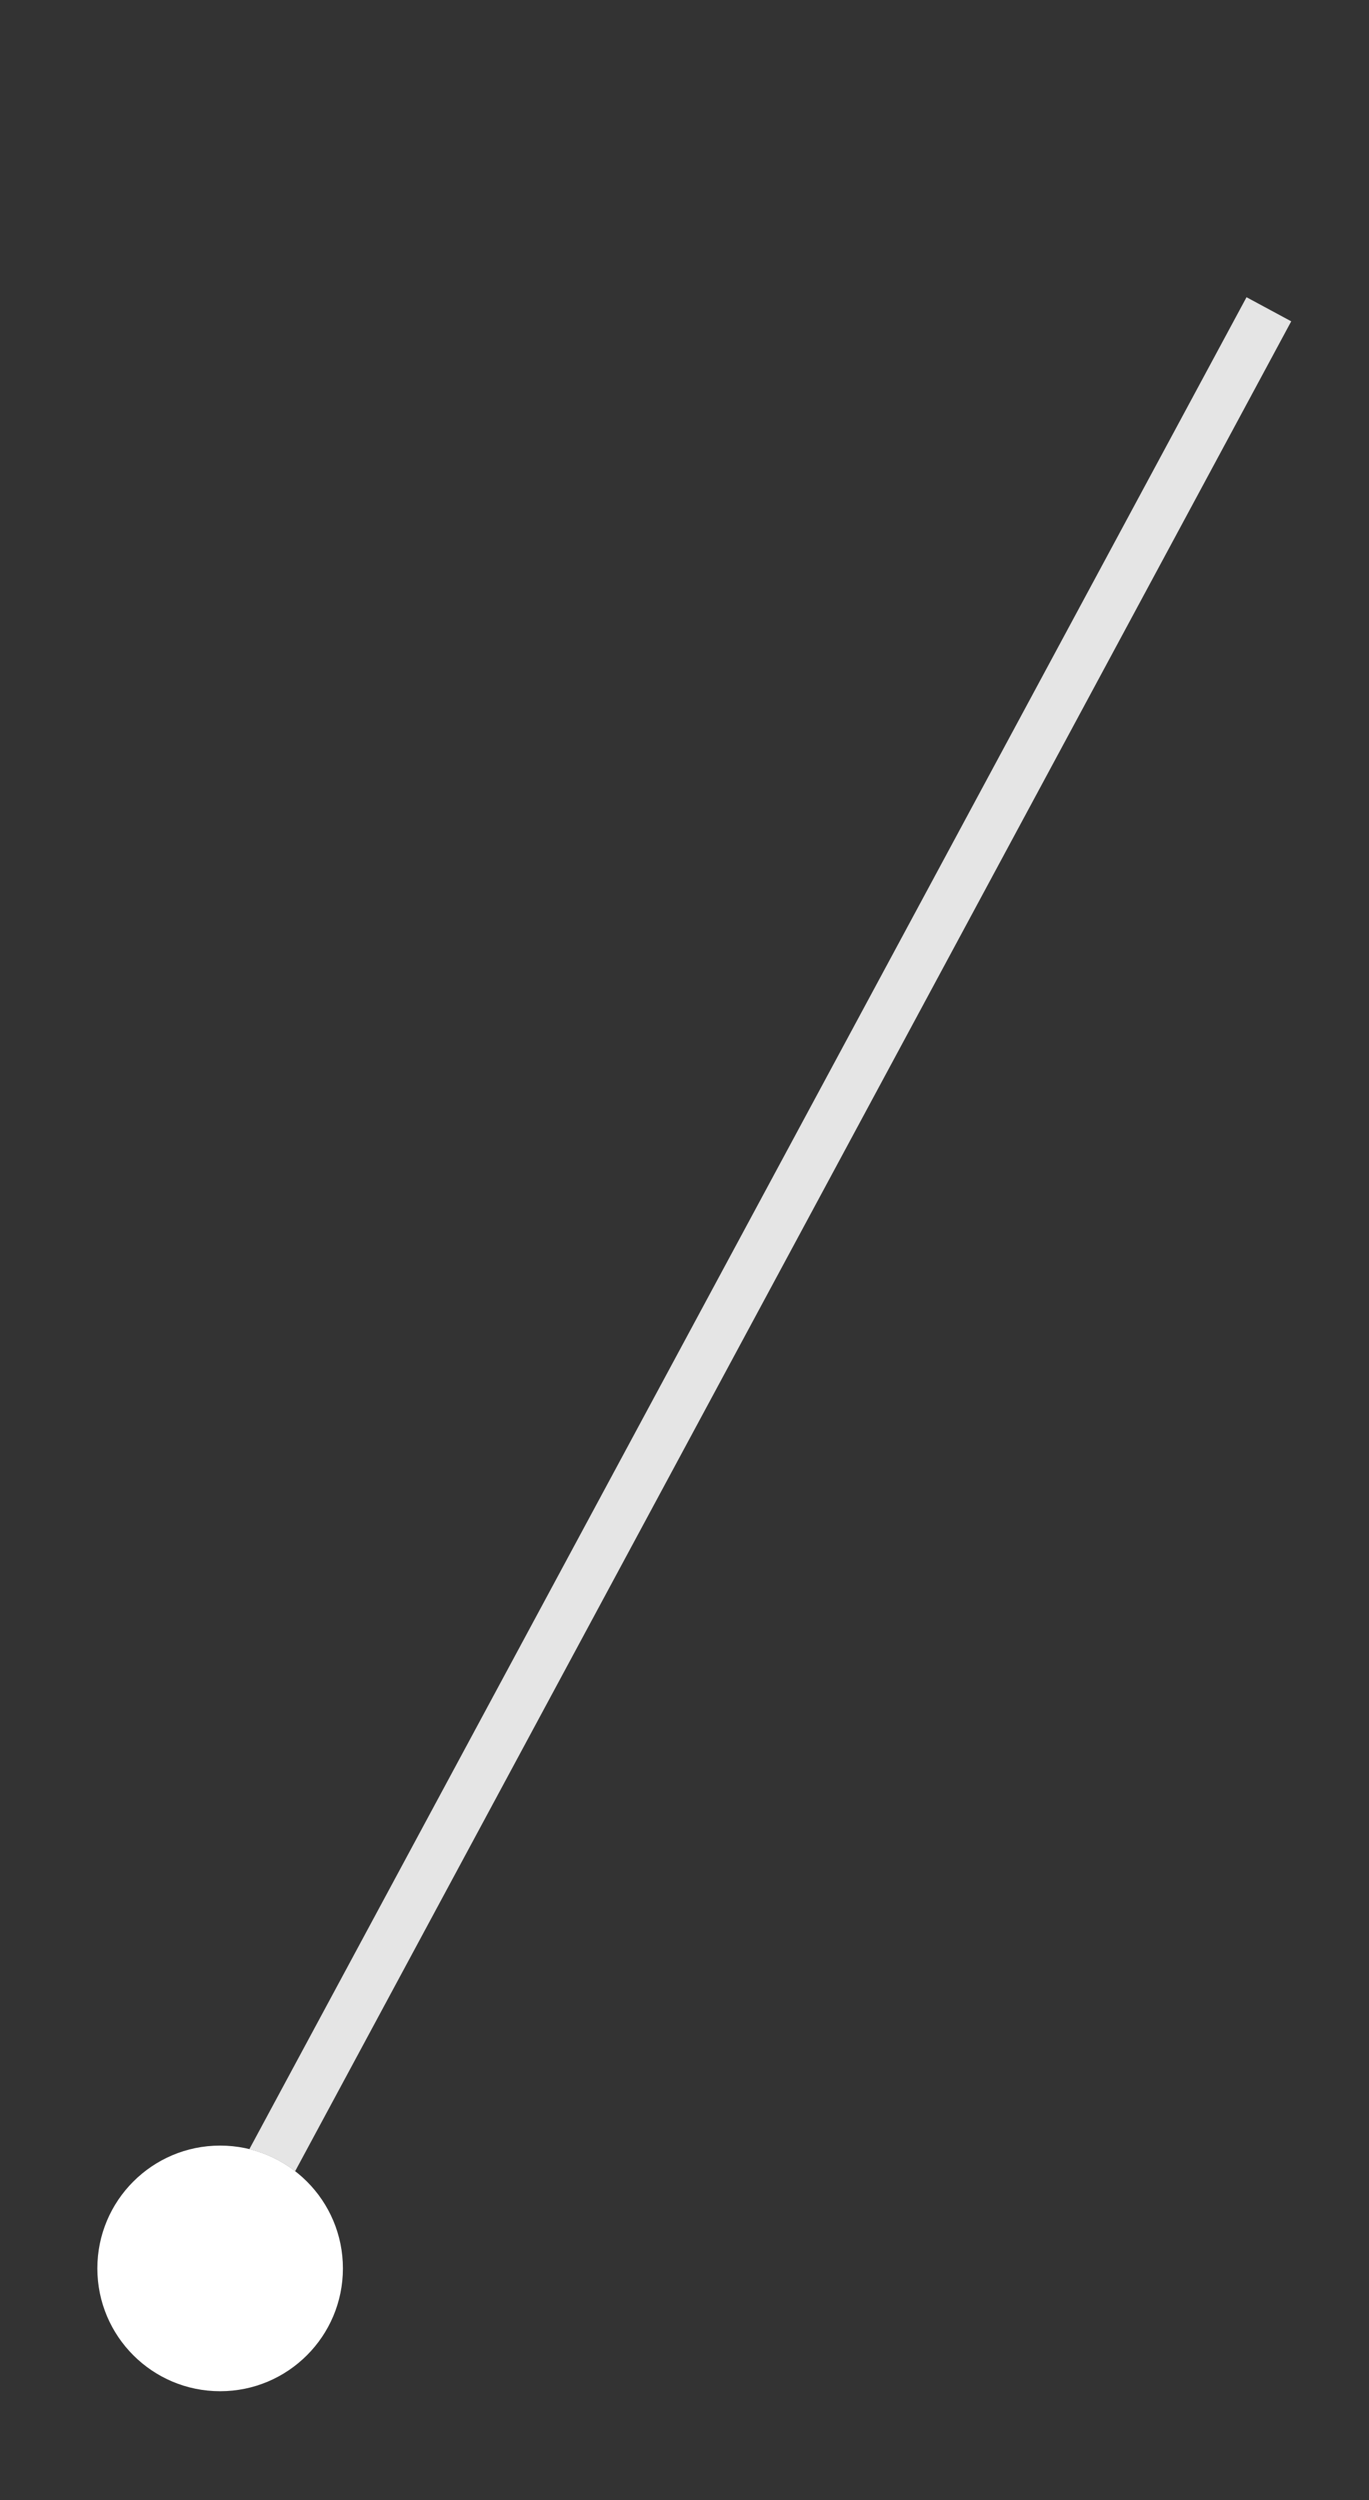 <?xml version="1.0" encoding="utf-8"?>
<!-- Generator: Adobe Illustrator 16.0.0, SVG Export Plug-In . SVG Version: 6.00 Build 0)  -->
<!DOCTYPE svg PUBLIC "-//W3C//DTD SVG 1.1//EN" "http://www.w3.org/Graphics/SVG/1.1/DTD/svg11.dtd">
<svg version="1.1" id="图层_1" xmlns="http://www.w3.org/2000/svg" xmlns:xlink="http://www.w3.org/1999/xlink" x="0px" y="0px"
	 width="81.762px" height="149.271px" viewBox="0 0 81.762 149.271" enable-background="new 0 0 81.762 149.271"
	 xml:space="preserve">
<rect x="0" y="0" width="81.762" height="149.271" fill="#333333" stroke="none"/>
<circle fill="#FFFFFF" cx="13.147" cy="135.437" r="7.333"/>
<path fill="#E5E5E5" d="M17.625,129.639L77.117,19.185l-2.67-1.439L14.891,128.321C15.901,128.567,16.828,129.021,17.625,129.639z"
	/>
</svg>
